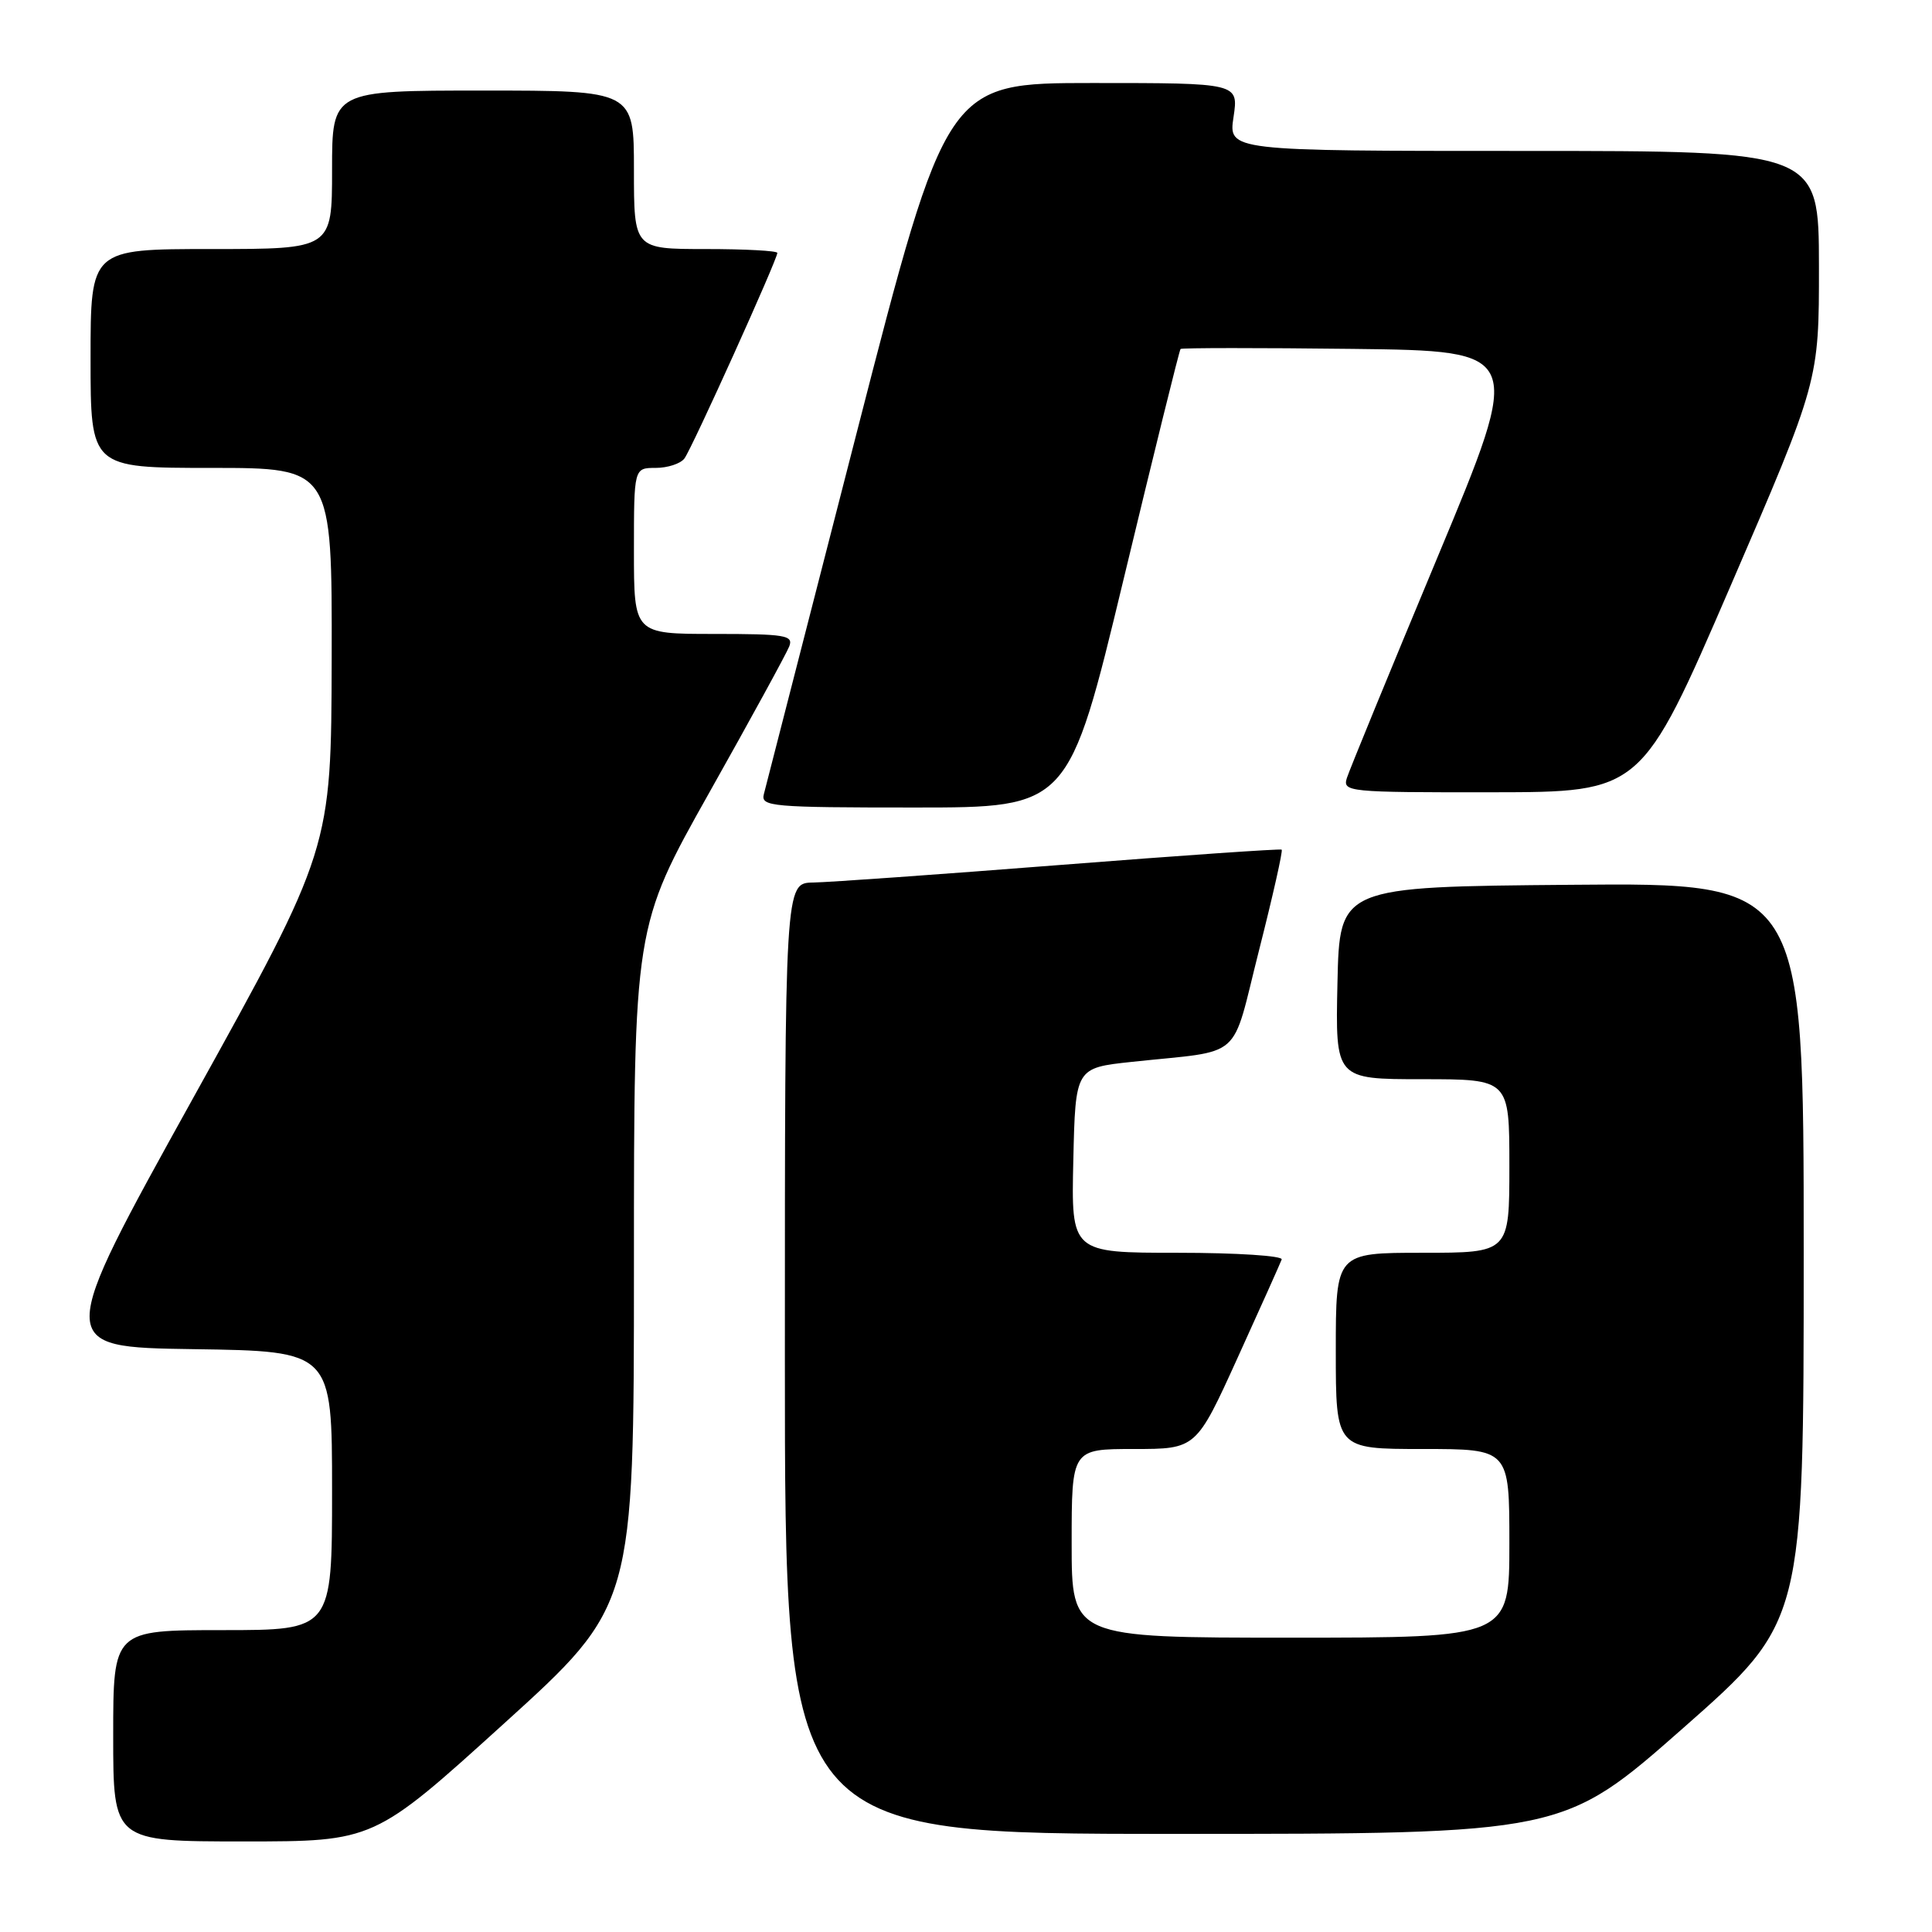 <?xml version="1.0" encoding="UTF-8" standalone="no"?>
<!DOCTYPE svg PUBLIC "-//W3C//DTD SVG 1.1//EN" "http://www.w3.org/Graphics/SVG/1.1/DTD/svg11.dtd" >
<svg xmlns="http://www.w3.org/2000/svg" xmlns:xlink="http://www.w3.org/1999/xlink" version="1.1" viewBox="0 0 256 256">
 <g >
 <path fill="currentColor"
d=" M 66.77 228.39 C 84.00 212.77 84.00 212.77 84.00 167.78 C 84.00 122.79 84.00 122.79 93.97 105.05 C 99.46 95.29 104.23 86.56 104.58 85.65 C 105.15 84.18 104.07 84.00 94.61 84.00 C 84.00 84.00 84.00 84.00 84.00 73.00 C 84.00 62.00 84.00 62.00 86.88 62.00 C 88.46 62.00 90.18 61.44 90.69 60.75 C 91.69 59.42 103.00 34.39 103.00 33.51 C 103.00 33.23 98.72 33.00 93.50 33.00 C 84.00 33.00 84.00 33.00 84.00 22.50 C 84.00 12.00 84.00 12.00 64.00 12.00 C 44.00 12.00 44.00 12.00 44.00 22.50 C 44.00 33.00 44.00 33.00 28.00 33.00 C 12.00 33.00 12.00 33.00 12.00 47.50 C 12.00 62.00 12.00 62.00 28.00 62.00 C 44.00 62.00 44.00 62.00 43.95 87.25 C 43.89 112.50 43.89 112.50 25.59 145.50 C 7.29 178.50 7.29 178.50 25.64 178.77 C 44.00 179.04 44.00 179.04 44.00 197.52 C 44.00 216.00 44.00 216.00 29.50 216.00 C 15.00 216.00 15.00 216.00 15.00 230.00 C 15.00 244.00 15.00 244.00 32.27 244.00 C 49.55 244.00 49.55 244.00 66.77 228.39 Z  M 223.06 228.95 C 239.00 214.89 239.00 214.89 239.00 165.93 C 239.00 116.97 239.00 116.97 208.25 117.24 C 177.50 117.50 177.50 117.50 177.22 130.25 C 176.94 143.00 176.94 143.00 188.47 143.00 C 200.00 143.00 200.00 143.00 200.00 154.50 C 200.00 166.00 200.00 166.00 188.50 166.00 C 177.00 166.00 177.00 166.00 177.00 179.00 C 177.00 192.00 177.00 192.00 188.50 192.00 C 200.00 192.00 200.00 192.00 200.00 204.50 C 200.00 217.00 200.00 217.00 171.00 217.00 C 142.00 217.00 142.00 217.00 142.00 204.50 C 142.00 192.00 142.00 192.00 150.25 192.00 C 158.50 192.00 158.50 192.00 164.00 179.89 C 167.03 173.23 169.65 167.38 169.83 166.89 C 170.02 166.40 163.86 166.00 156.05 166.00 C 141.94 166.00 141.94 166.00 142.22 153.75 C 142.50 141.50 142.50 141.50 150.00 140.70 C 165.00 139.09 163.05 140.80 166.83 125.91 C 168.66 118.71 170.01 112.71 169.83 112.58 C 169.65 112.45 156.45 113.36 140.50 114.61 C 124.55 115.86 109.81 116.91 107.75 116.94 C 104.00 117.00 104.00 117.00 104.00 180.00 C 104.00 243.00 104.00 243.00 155.56 243.00 C 207.12 243.00 207.12 243.00 223.06 228.95 Z  M 148.88 76.76 C 152.88 60.13 156.27 46.39 156.43 46.24 C 156.58 46.09 166.87 46.08 179.29 46.23 C 201.88 46.50 201.88 46.50 190.48 73.83 C 184.21 88.86 178.81 102.02 178.47 103.08 C 177.89 104.93 178.59 105.00 197.68 104.98 C 217.50 104.96 217.50 104.96 229.27 77.73 C 241.03 50.50 241.03 50.50 241.02 35.25 C 241.00 20.00 241.00 20.00 201.89 20.00 C 162.77 20.00 162.77 20.00 163.45 15.50 C 164.12 11.00 164.12 11.00 144.78 11.00 C 125.43 11.00 125.43 11.00 113.54 57.25 C 107.00 82.69 101.45 104.29 101.21 105.25 C 100.80 106.87 102.24 107.00 121.18 107.00 C 141.60 107.00 141.60 107.00 148.88 76.76 Z "/>
</g>
</svg>